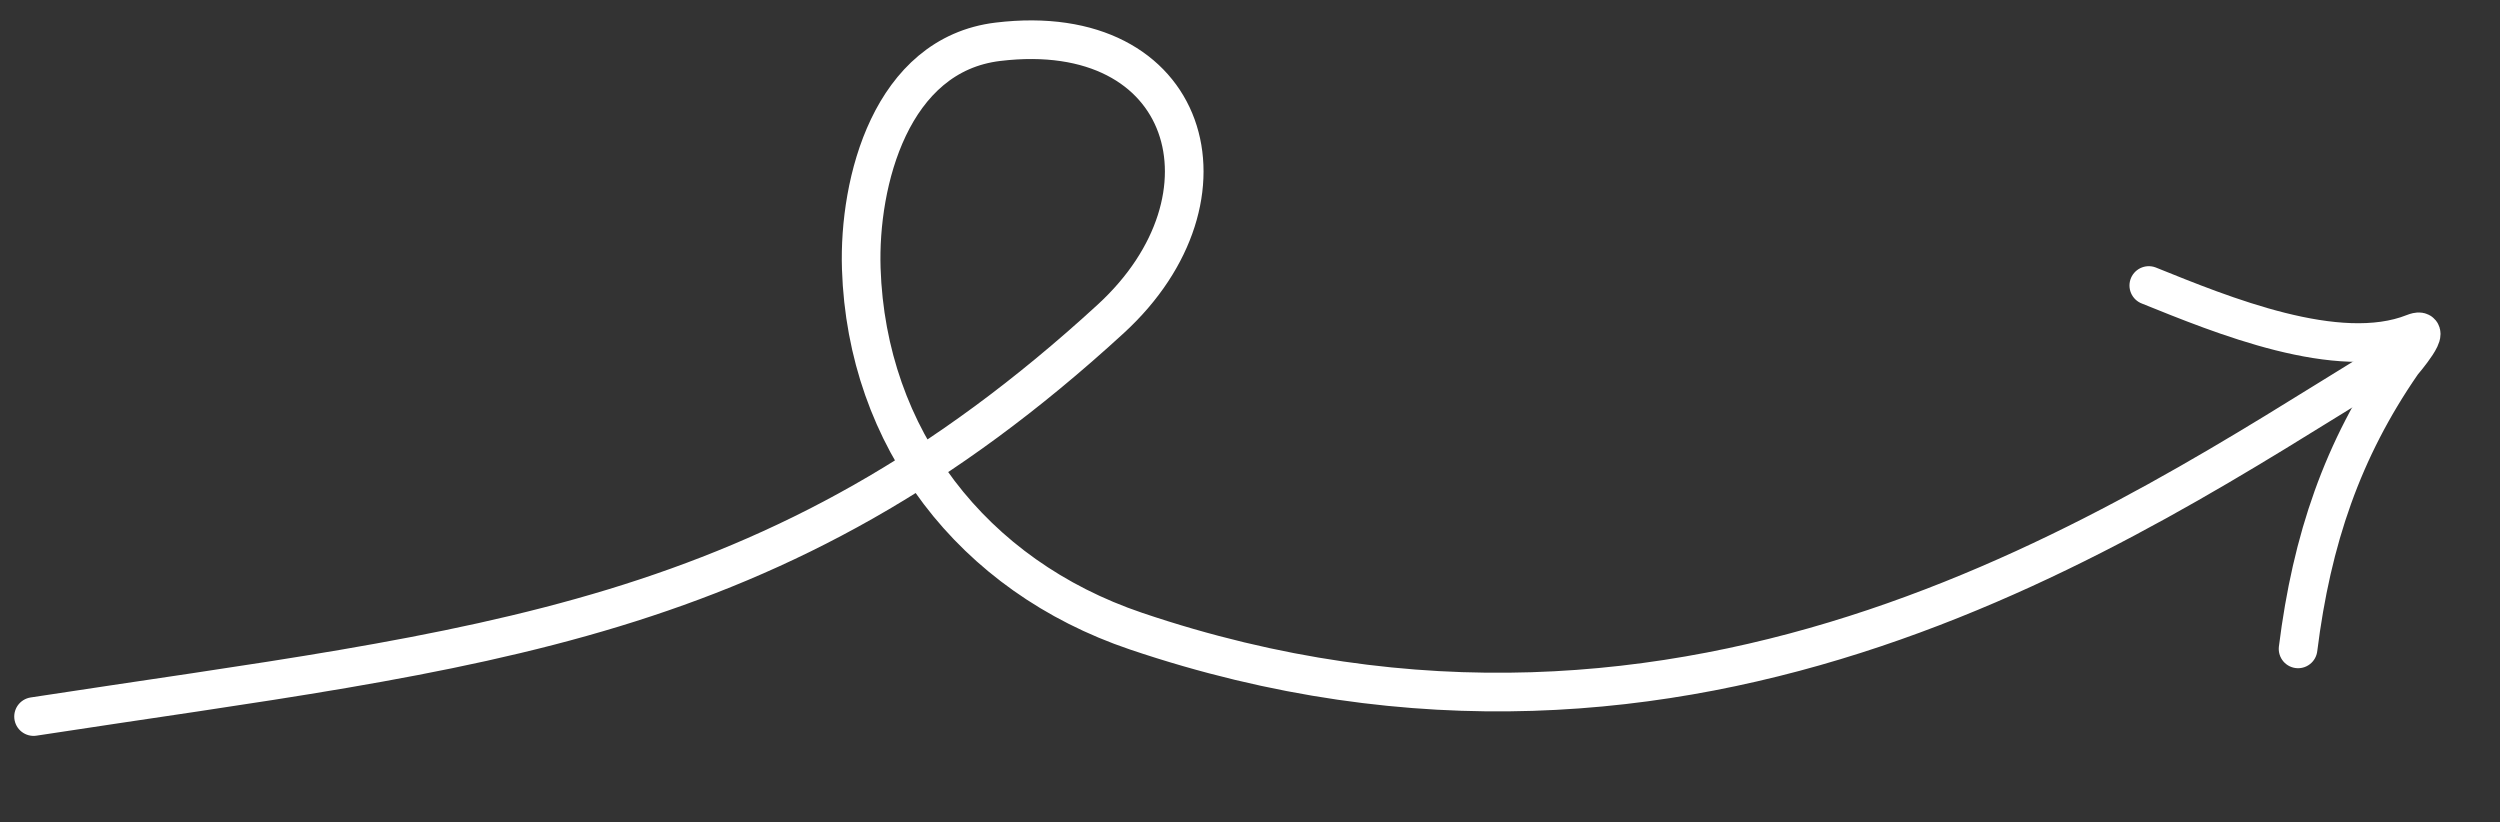 <svg width="149" height="49" viewBox="0 0 149 49" fill="none" xmlns="http://www.w3.org/2000/svg">
<rect x="0" y="0" width="149" height="49" fill="#333333" stroke="none"/>
<path d="M128.068 17.016C132.416 18.769 139.353 21.636 143.85 19.854C145.162 19.334 143.221 21.568 143.15 21.672C139.618 26.792 137.782 32.129 136.965 38.674" stroke="white" stroke-width="2.303" stroke-linecap="round"/>
<path d="M2 42.707C28.692 38.607 46.115 37.437 66.205 19C74.1 11.753 70.985 1.103 59.475 2.49C53.106 3.258 51.164 10.825 51.332 16.012C51.66 26.096 57.935 34.309 67.703 37.615C101.153 48.935 127.009 30.991 141.582 22.076" stroke="white" stroke-width="2.303" stroke-linecap="round"/>
</svg>

